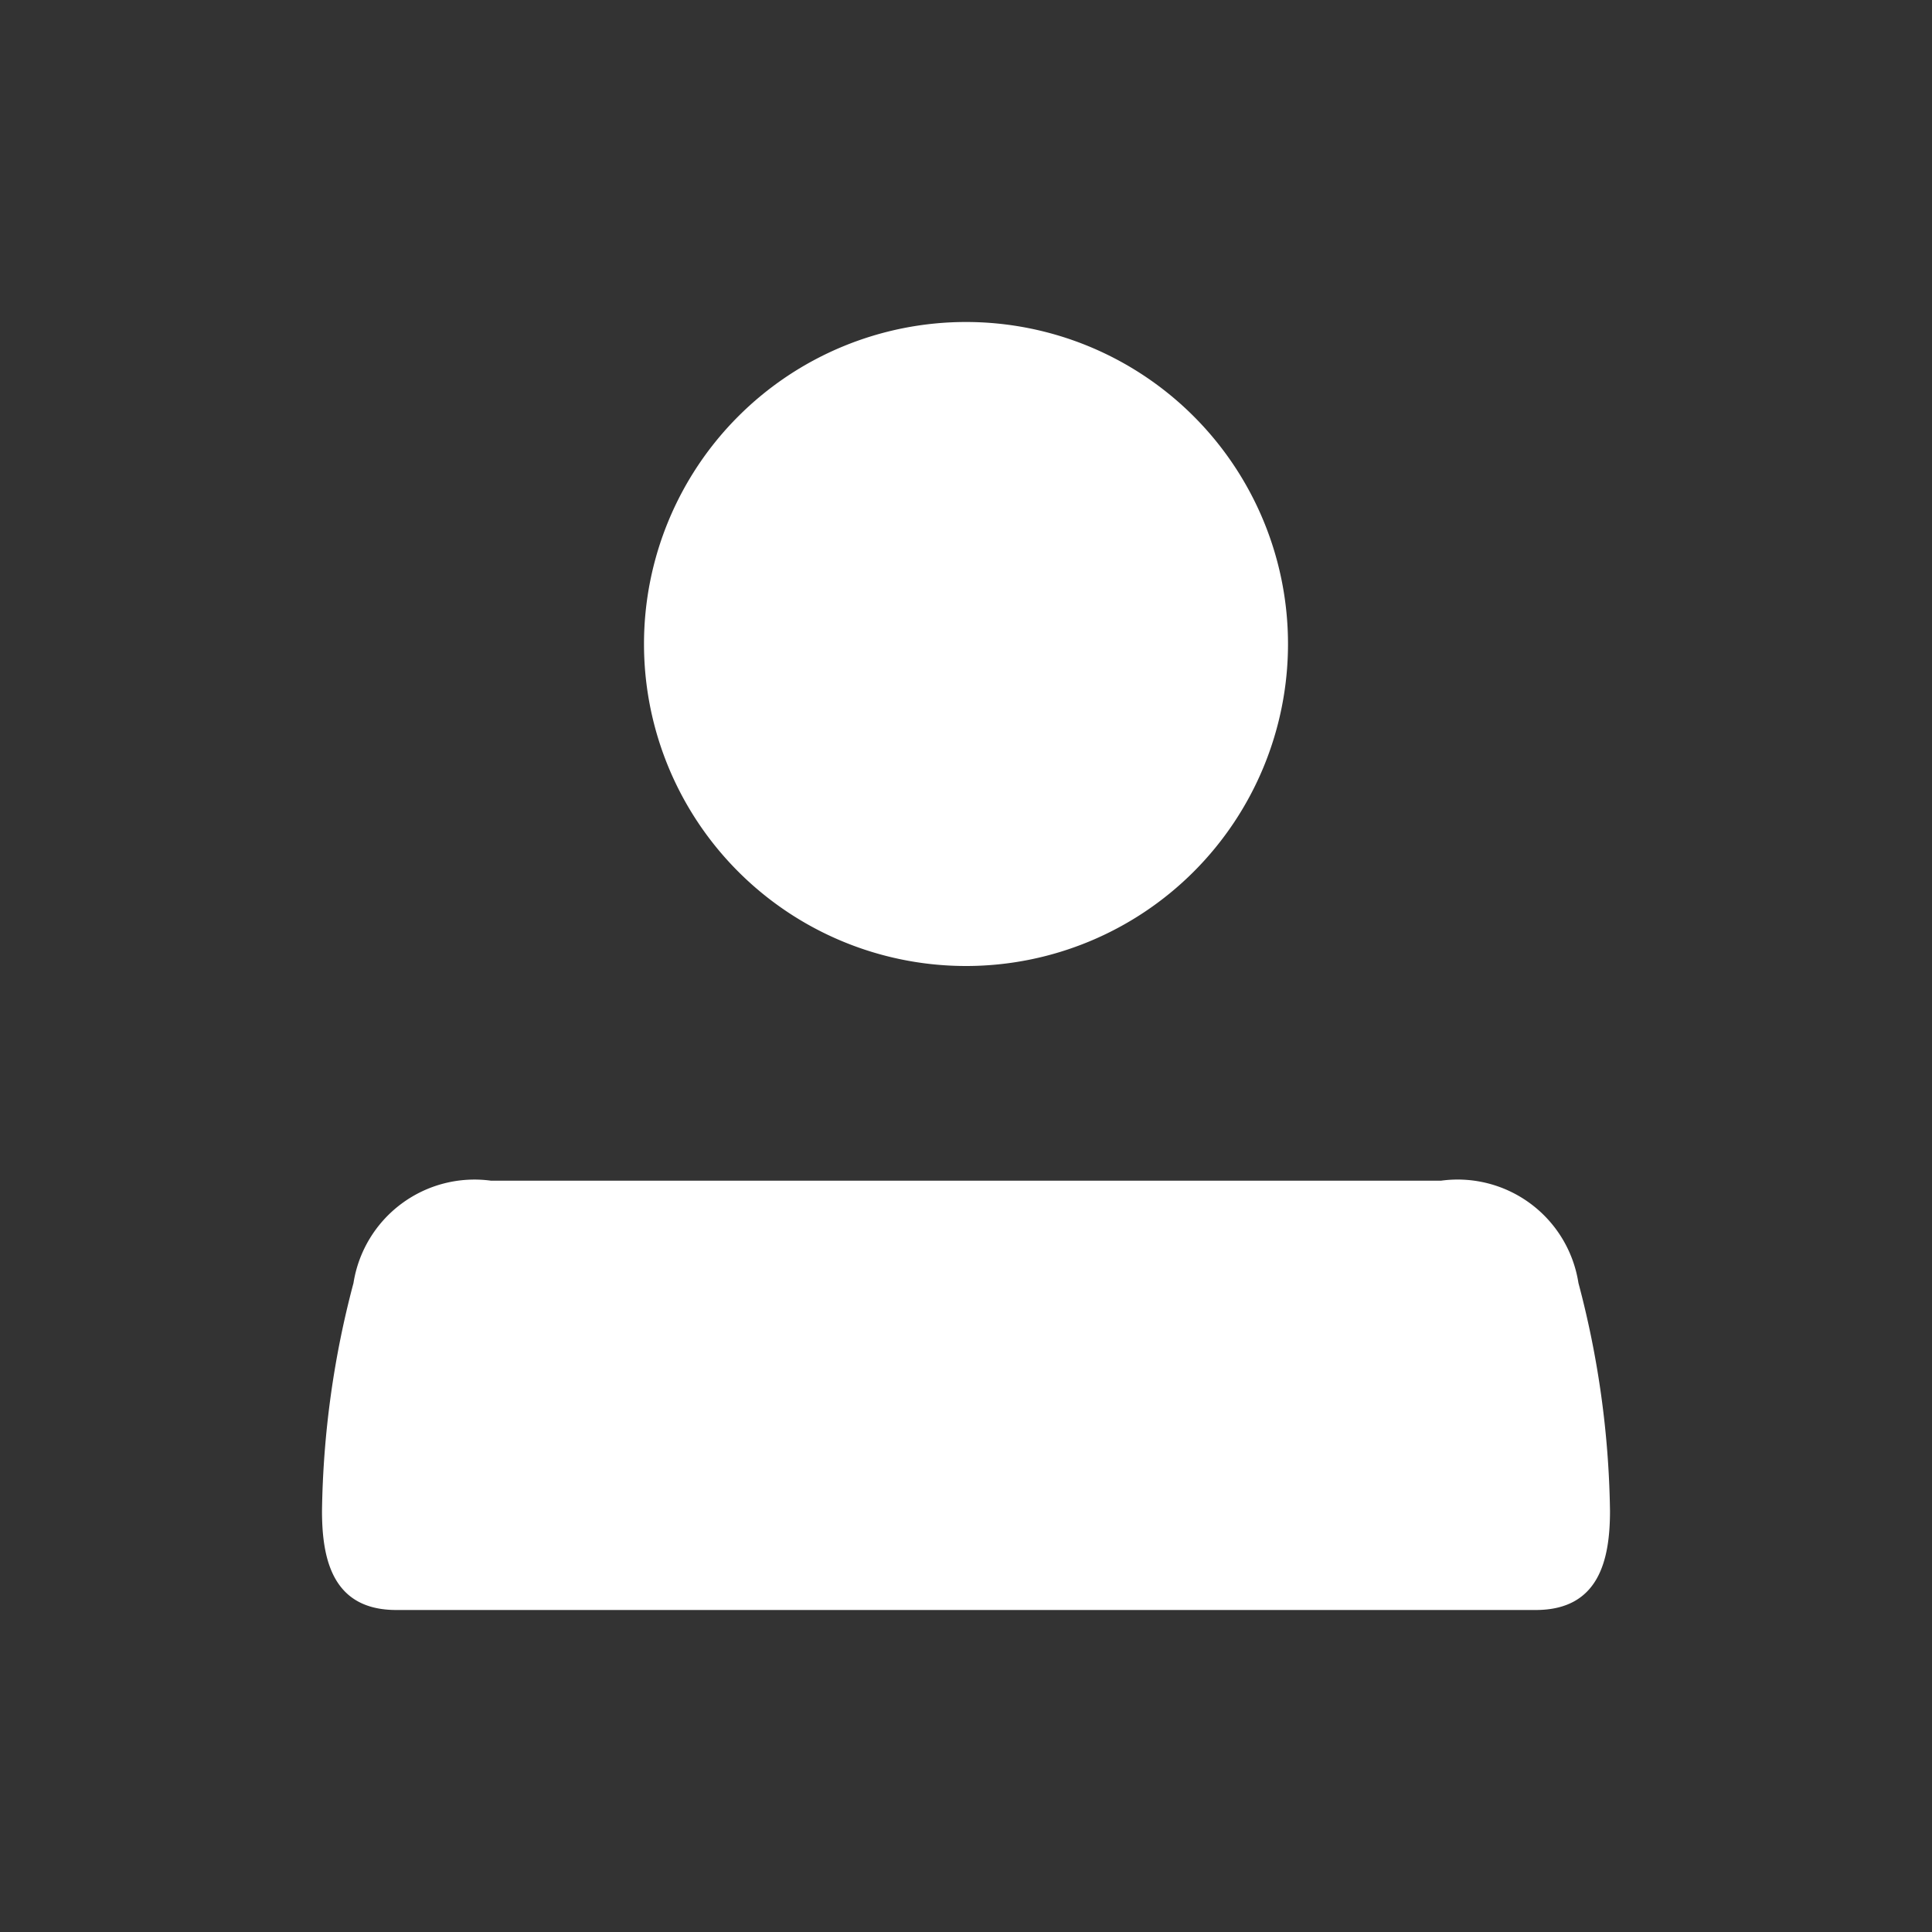 <svg xmlns="http://www.w3.org/2000/svg" xmlns:xlink="http://www.w3.org/1999/xlink" width="24" height="24" viewBox="0 0 24 24">
  <rect x="0" y="0" width="24" height="24" fill="#333333" stroke="none"/>
  <defs>
    <clipPath id="clip-icon-user">
      <rect width="24" height="24"/>
    </clipPath>
  </defs>
  <g id="icon-user" clip-path="url(#clip-icon-user)">
    <path id="Rectangle_13554" data-name="Rectangle 13554" d="M8,8A4,4,0,1,0,4,4,4,4,0,0,0,8,8Zm5.9,2.667H2.1A1.522,1.522,0,0,0,.391,11.939,11.612,11.612,0,0,0,0,14.769C0,15.385.14,16,.923,16H15.077c.783,0,.923-.615.923-1.231a11.607,11.607,0,0,0-.392-2.831A1.519,1.519,0,0,0,13.9,10.667Z" transform="translate(4 4)" fill="#fff"/>
  </g>
</svg>
